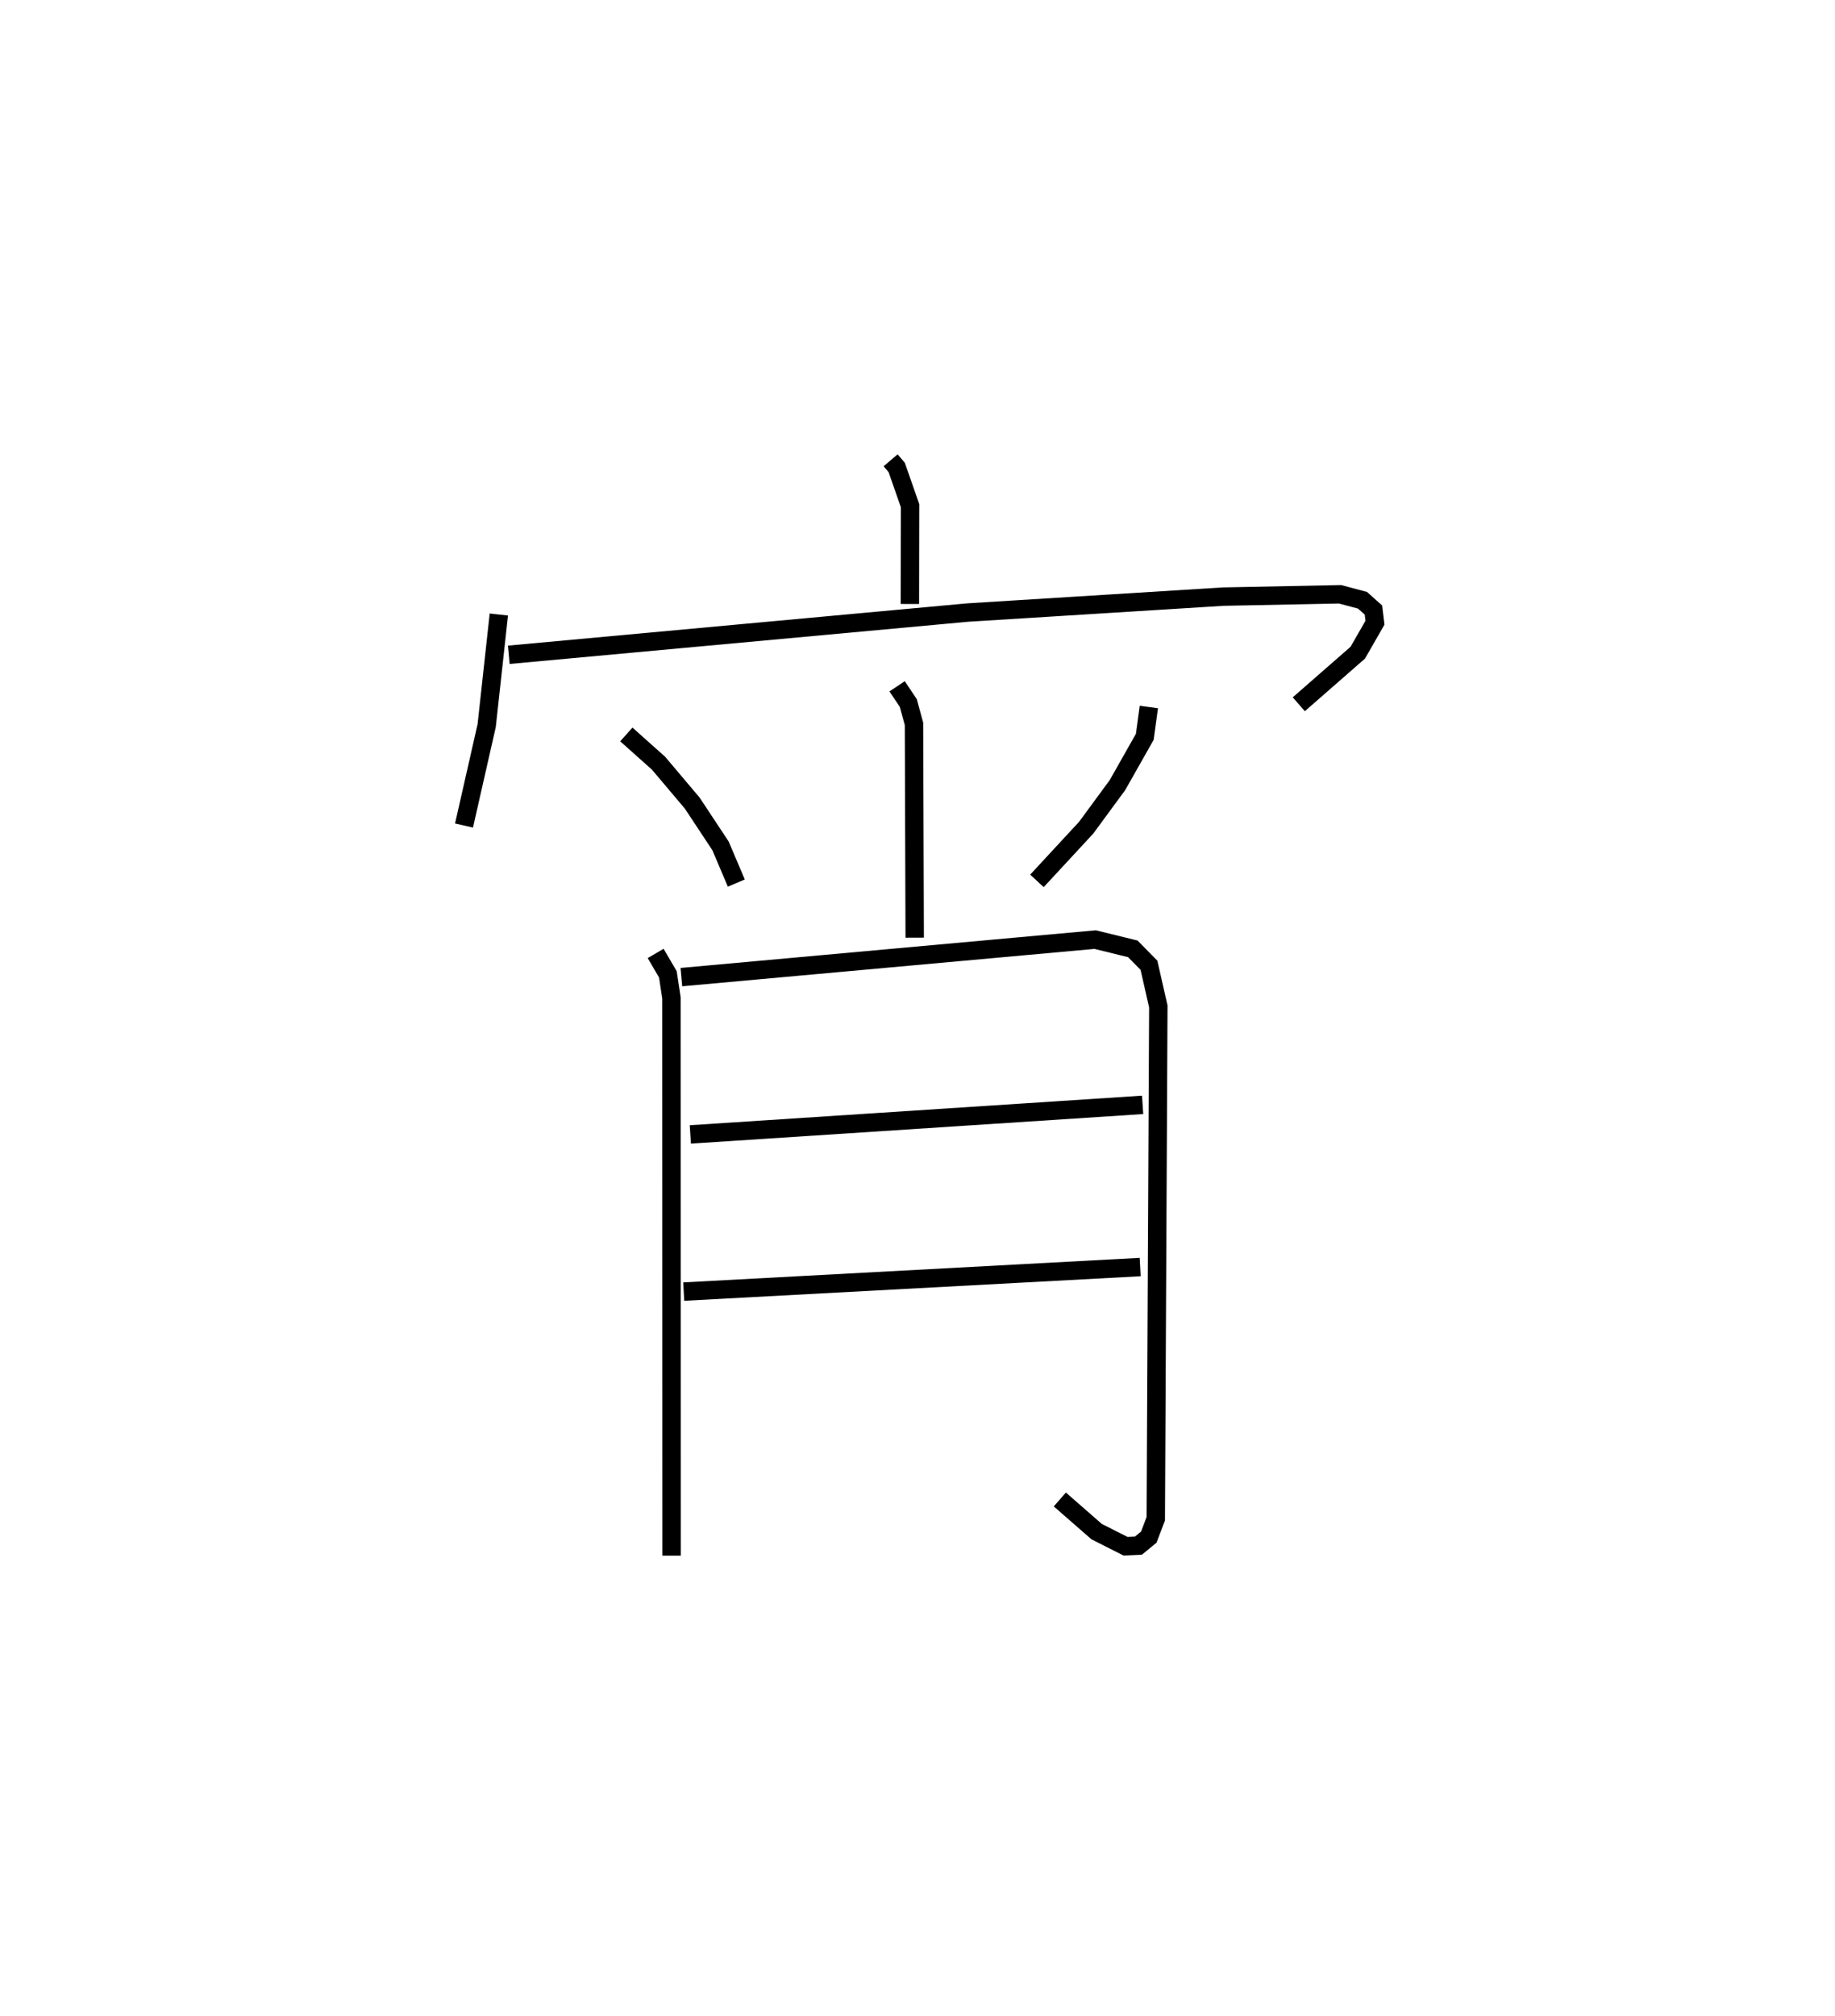 <?xml version="1.0" encoding="utf-8" ?>
<svg baseProfile="full" height="109.493" version="1.1" width="99.723" xmlns="http://www.w3.org/2000/svg" xmlns:ev="http://www.w3.org/2001/xml-events" xmlns:xlink="http://www.w3.org/1999/xlink"><defs /><rect fill="white" height="109.493" width="99.723" x="0" y="0" /><path d="M25,25 m0.0,0.0 m23.401,-6.698466137322612e-07 l0.331,0.389 0.725,2.077 l-0.009,5.338 m-22.338,0.572 l-0.661,6.033 -1.232,5.428 m2.433,-9.273 l24.937,-2.294 13.896,-0.866 l6.343,-0.126 1.218,0.324 l0.596,0.532 0.083,0.687 l-0.935,1.629 -3.205,2.801 m-21.829,-0.976 l0.609,0.912 0.308,1.128 l0.039,11.613 m-15.671,-11.037 l1.749,1.561 1.832,2.168 l1.536,2.321 0.86,2.022 m22.419,-9.563 l-0.221,1.619 -1.485,2.622 l-1.7,2.313 -2.676,2.89 m-20.722,3.941 l0.666,1.137 0.193,1.283 l0.007,30.289 m0.533,-31.423 l22.485,-2.038 2.049,0.503 l0.876,0.891 0.509,2.237 l-0.138,27.823 -0.379,1 l-0.565,0.463 -0.697,0.033 l-1.575,-0.796 -1.998,-1.745 m-20.081,-19.827 l24.58,-1.606 m-24.939,10.142 l24.806,-1.333 " fill="none" stroke="black" stroke-width="1" /></svg>